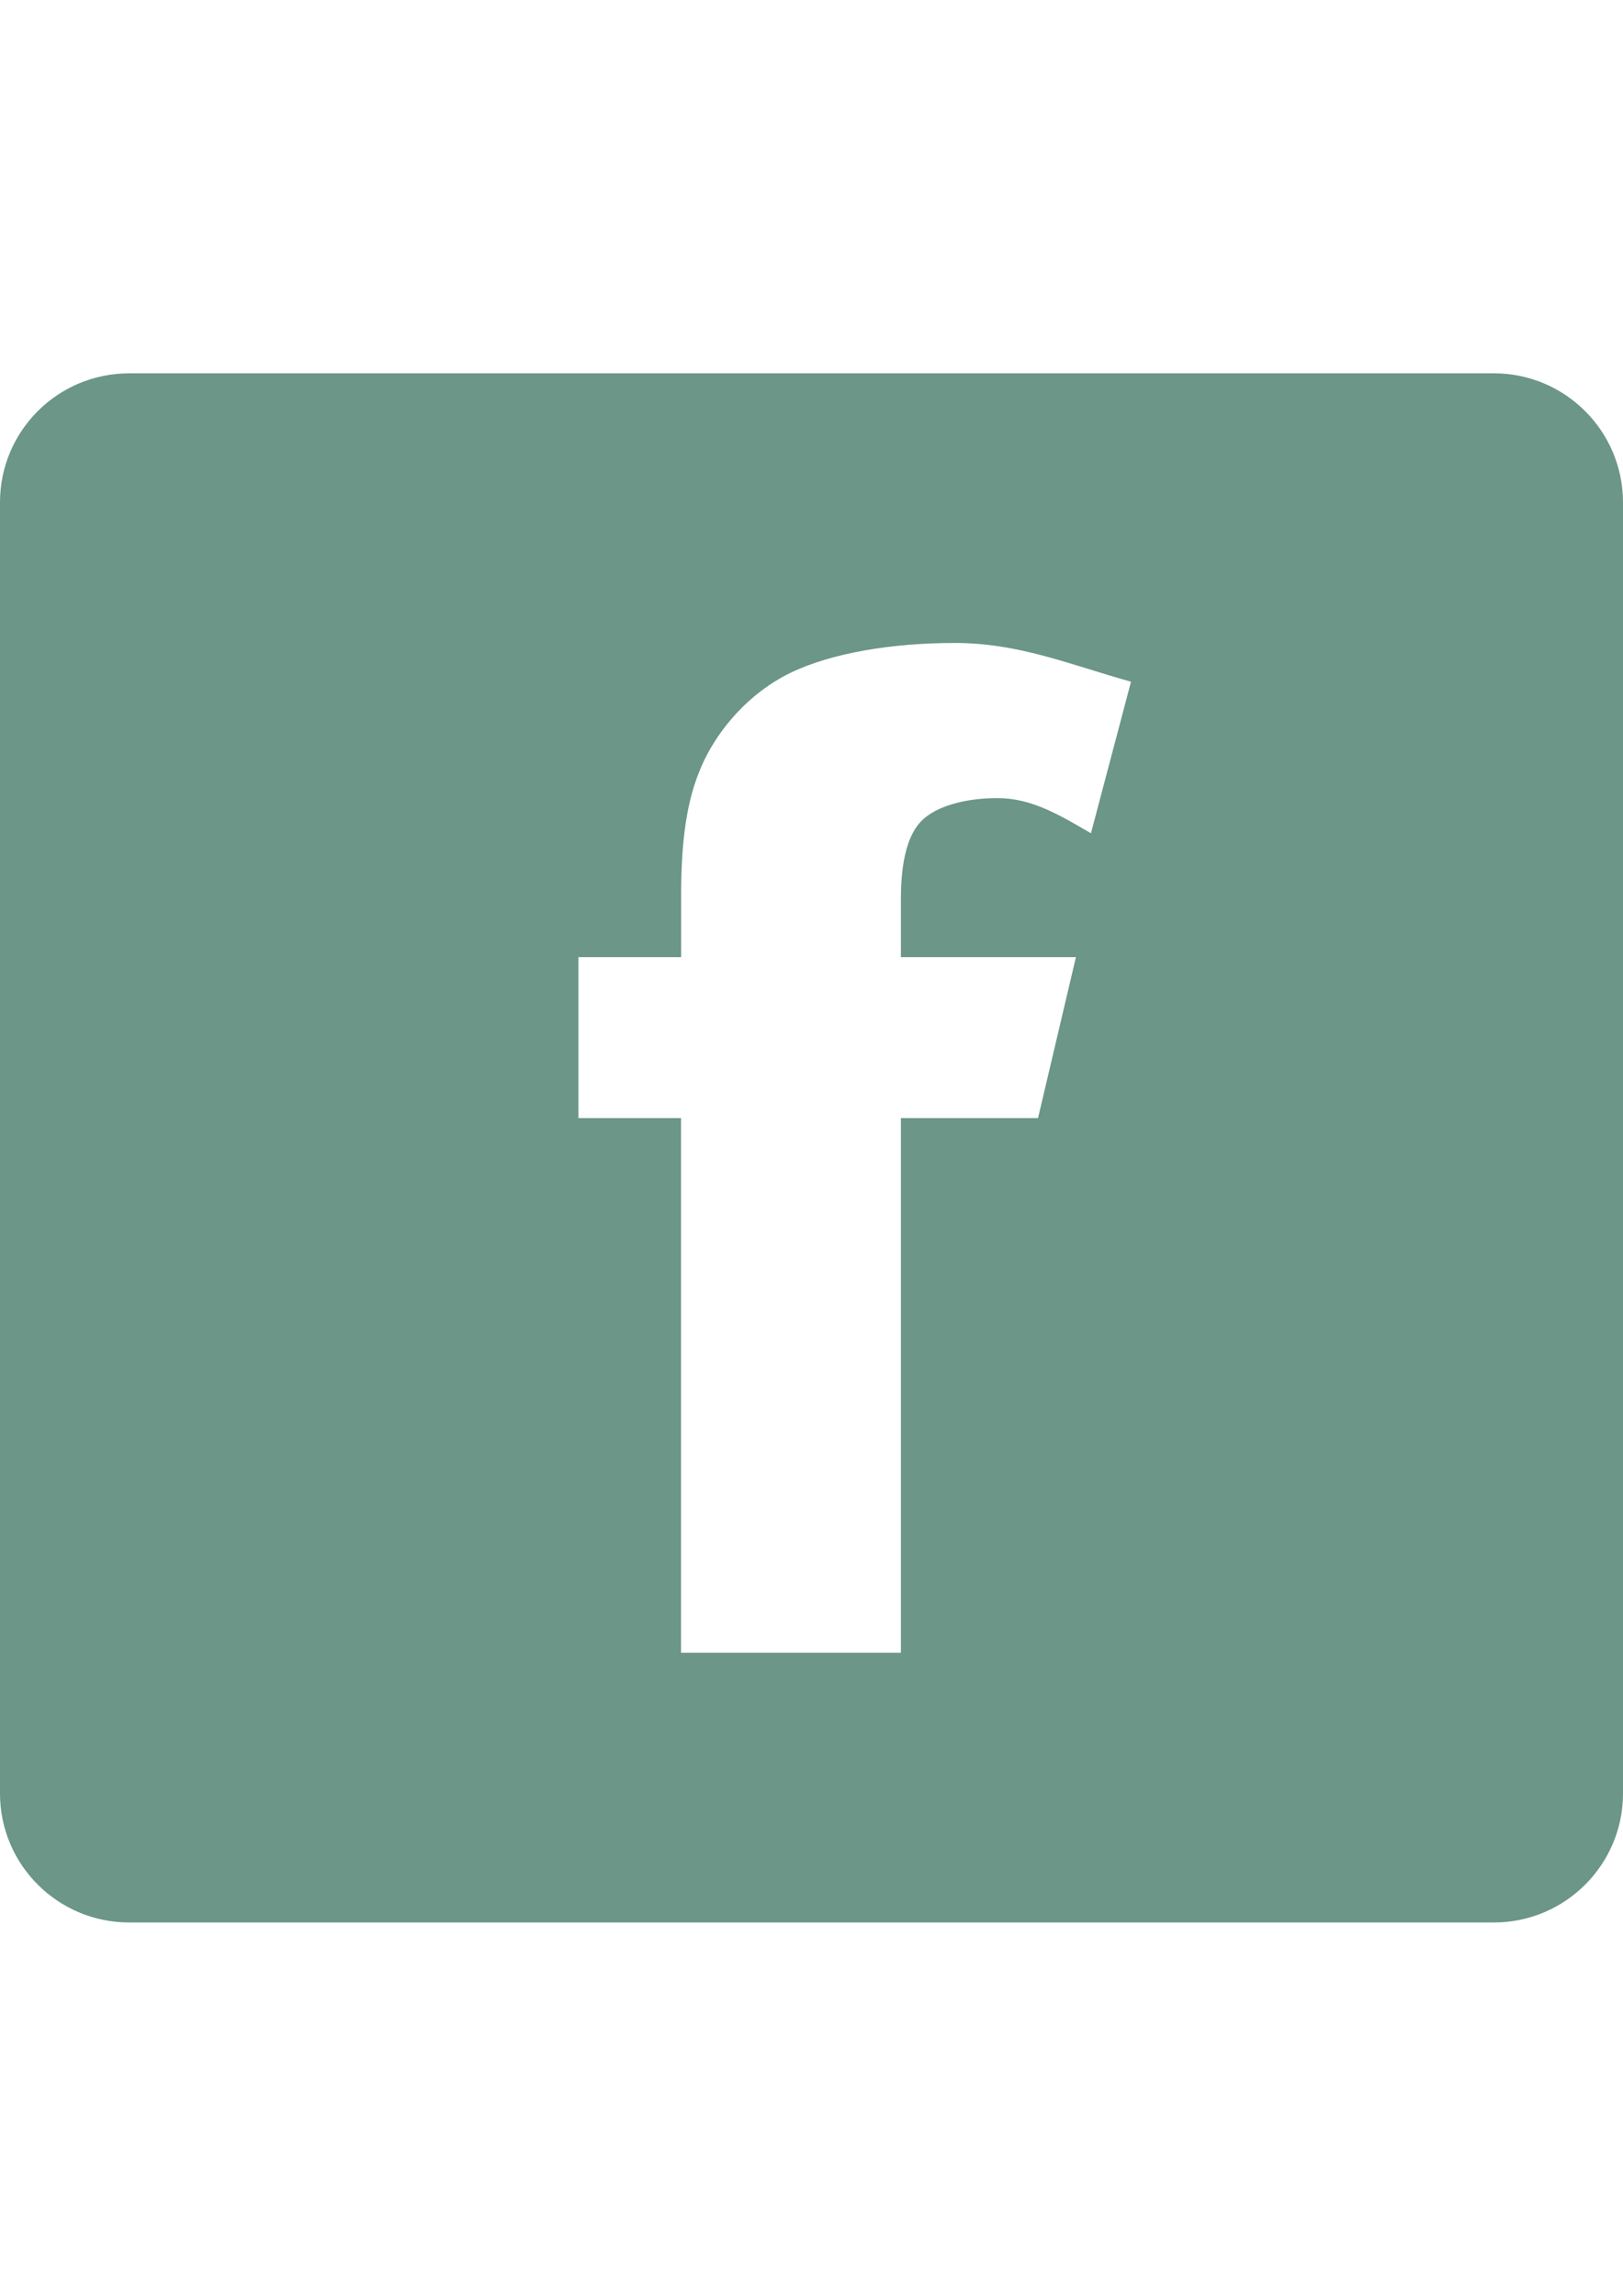 <?xml version="1.0" encoding="utf-8"?>
<!-- Generator: Adobe Illustrator 16.0.3, SVG Export Plug-In . SVG Version: 6.00 Build 0)  -->
<!DOCTYPE svg PUBLIC "-//W3C//DTD SVG 1.1//EN" "http://www.w3.org/Graphics/SVG/1.1/DTD/svg11.dtd">
<svg version="1.1" id="Capa_1" xmlns="http://www.w3.org/2000/svg" xmlns:xlink="http://www.w3.org/1999/xlink" x="0px" y="0px"
	 width="595.279px" height="841.891px" viewBox="0 0 595.279 841.891" enable-background="new 0 0 595.279 841.891"
	 xml:space="preserve">
<g>
	<path fill="#6B9688" d="M547.96,136.904H47.38C21.175,136.904,0,158.06,0,184.225v473.461c0,26.086,21.175,47.3,47.38,47.3h500.58
		c26.085,0,47.319-21.194,47.319-47.3V184.225C595.26,158.06,574.026,136.904,547.96,136.904z M400.134,305.567
		c-12.308-7.198-22.069-12.884-34.337-12.884c-12.009,0-22.269,3.002-27.518,8.052c-5.249,5.01-7.854,14.713-7.854,29.048v21.214
		h64.2l-13.897,59.011h-50.303v196.081h-80.643V410.01h-37.638v-59.011h37.677v-22.527c0-23.72,2.844-37.916,8.45-49.626
		c5.587-11.671,16.423-24.674,31.494-32.031c15.051-7.336,37.319-11.035,60.362-11.035c23.621,0,42.071,7.874,64.698,14.216
		L400.134,305.567z"/>
</g>
</svg>
